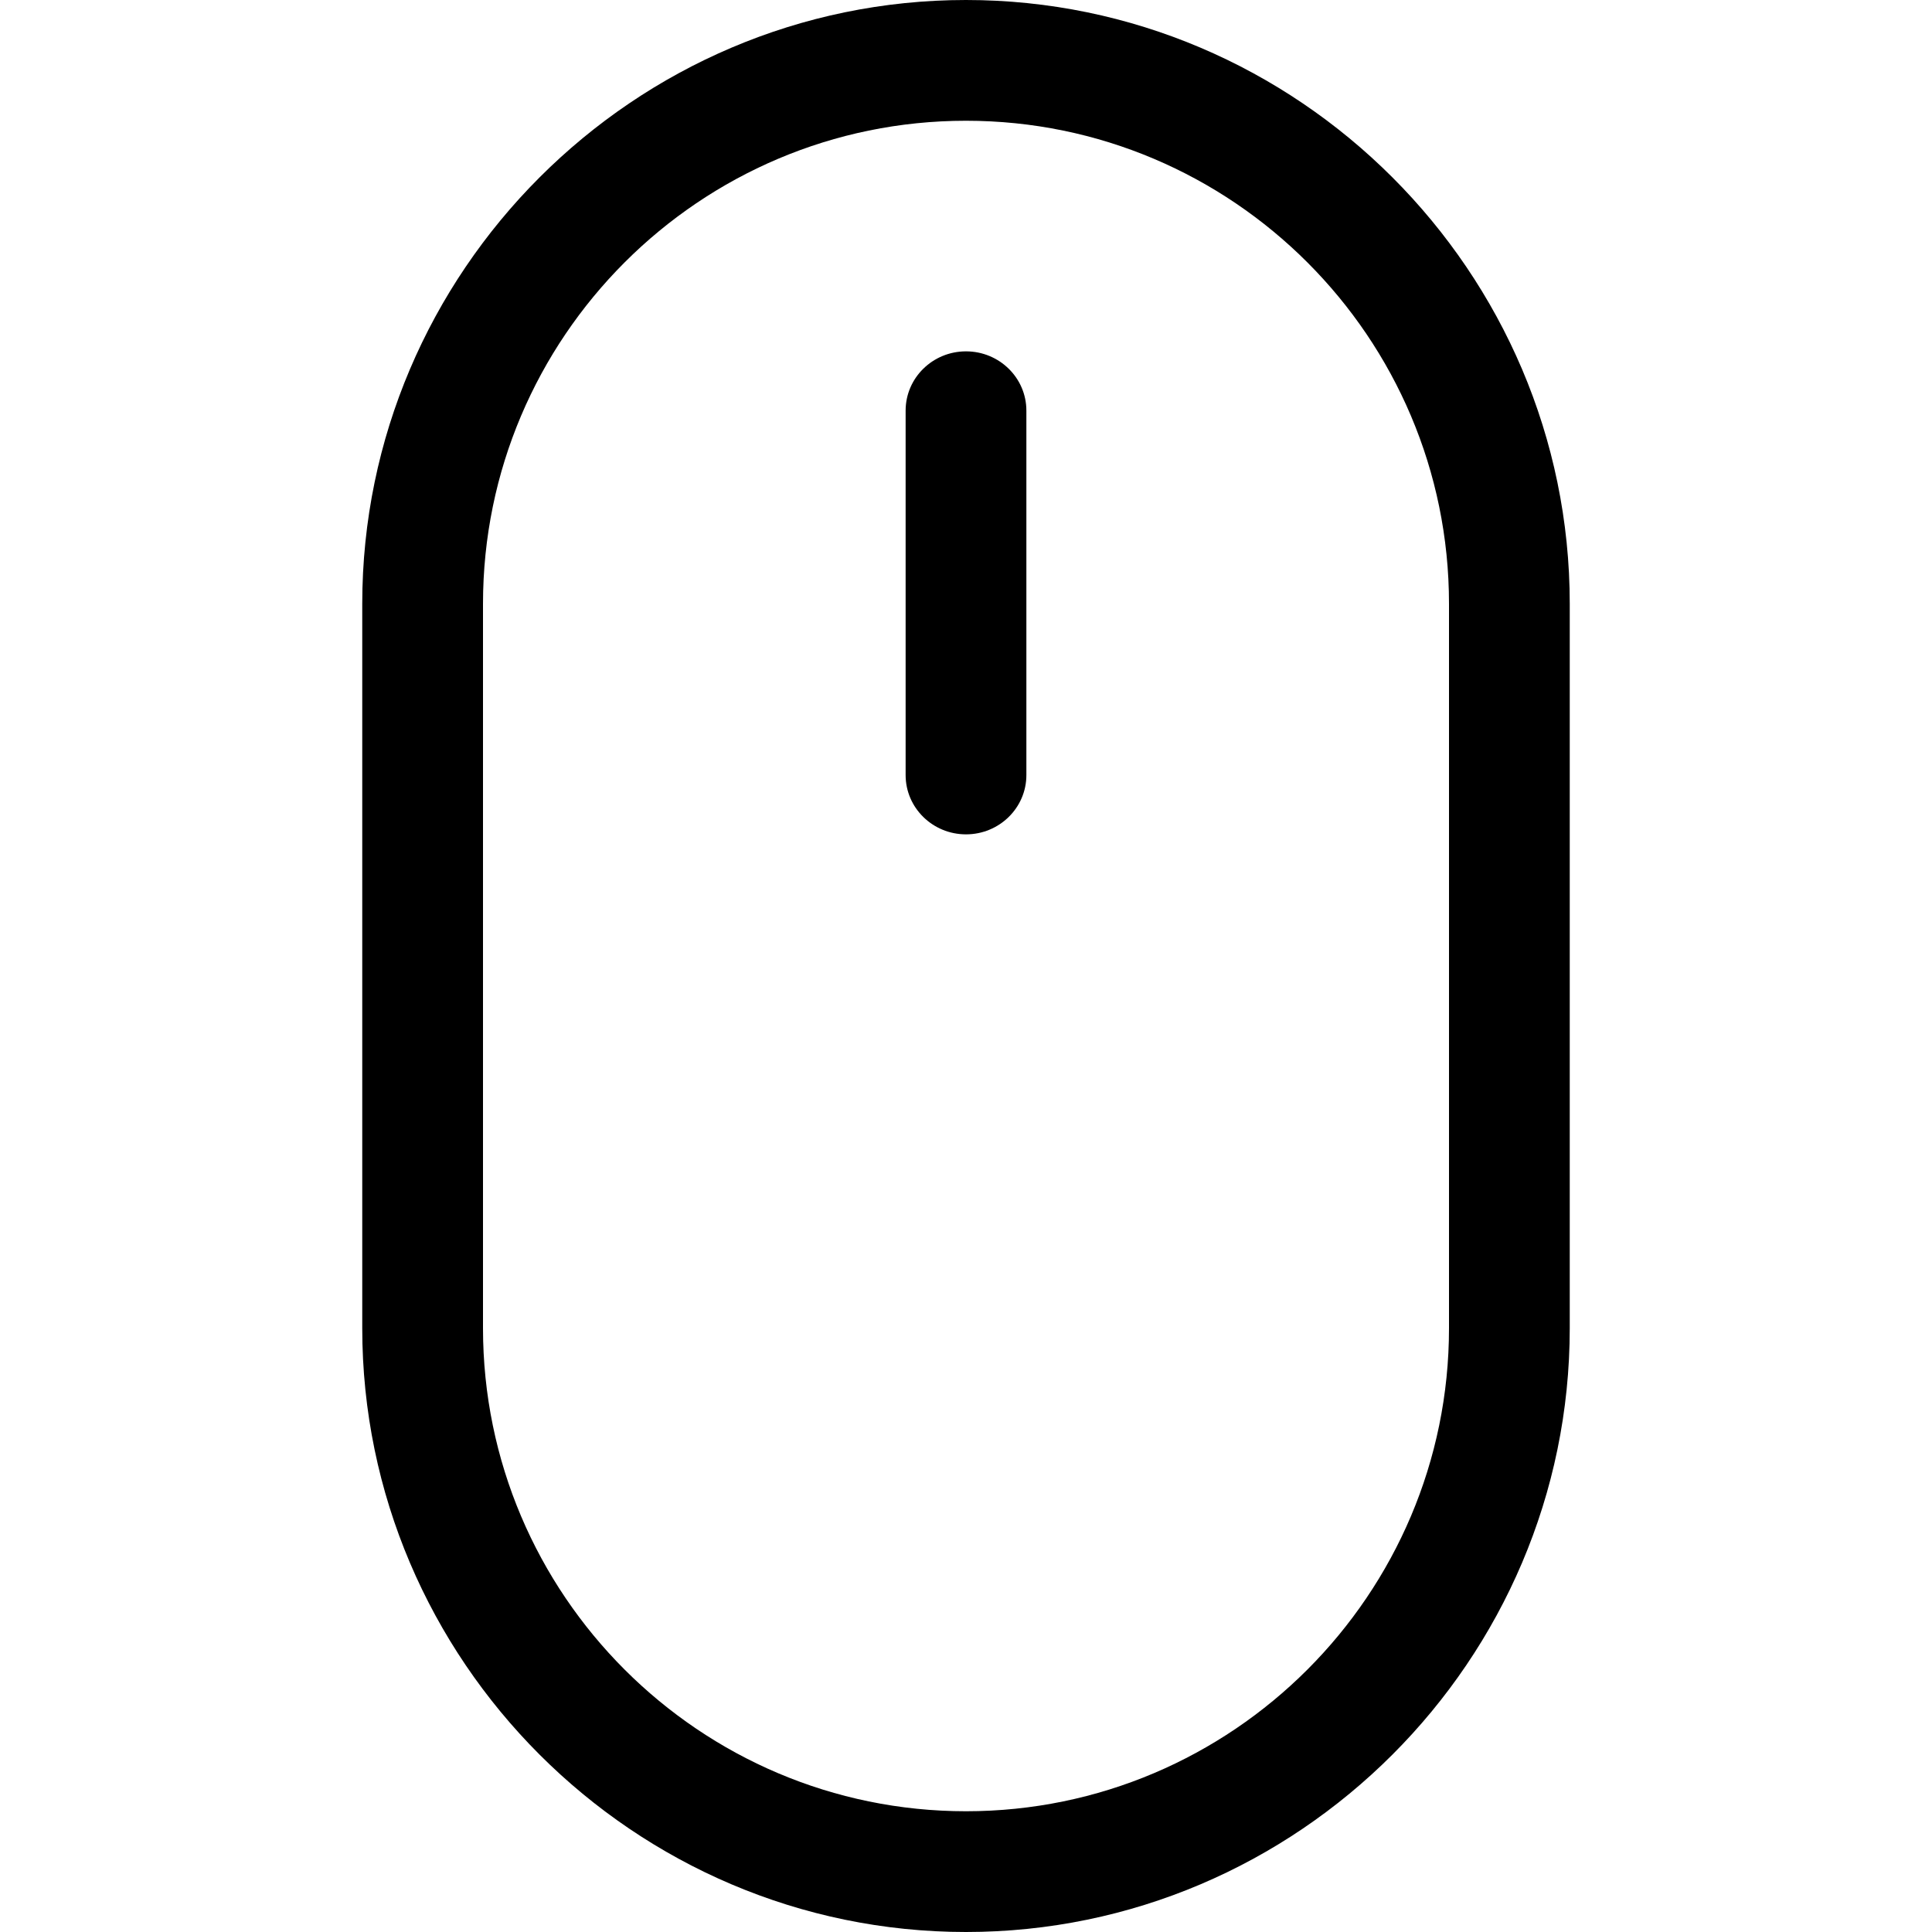 <?xml version="1.0" encoding="iso-8859-1"?>
<!-- Generator: Adobe Illustrator 21.1.0, SVG Export Plug-In . SVG Version: 6.00 Build 0)  -->
<svg version="1.1" id="Layer_1" xmlns="http://www.w3.org/2000/svg" xmlns:xlink="http://www.w3.org/1999/xlink" x="0px" y="0px"
	 viewBox="0 0 64 64" style="enable-background:new 0 0 64 64;" xml:space="preserve">
<path d="M32,4c8.822,0,16,7.178,16,16v24c0,8.822-7.178,16-16,16c-8.822,0-16-7.178-16-16V20C16,11.178,23.178,4,32,4 M32,0L32,0
	C21,0,12,9,12,20v24c0,11,9,20,20,20h0c11,0,20-9,20-20V20C52,9,43,0,32,0L32,0z"/>
<path d="M32,27.639c-1.104,0-2-0.879-2-1.963V13.602c0-1.084,0.896-1.963,2-1.963s2,0.879,2,1.963v12.074
	C34,26.76,33.104,27.639,32,27.639z"/>
<g>
</g>
<g>
</g>
<g>
</g>
<g>
</g>
<g>
</g>
<g>
</g>
</svg>
